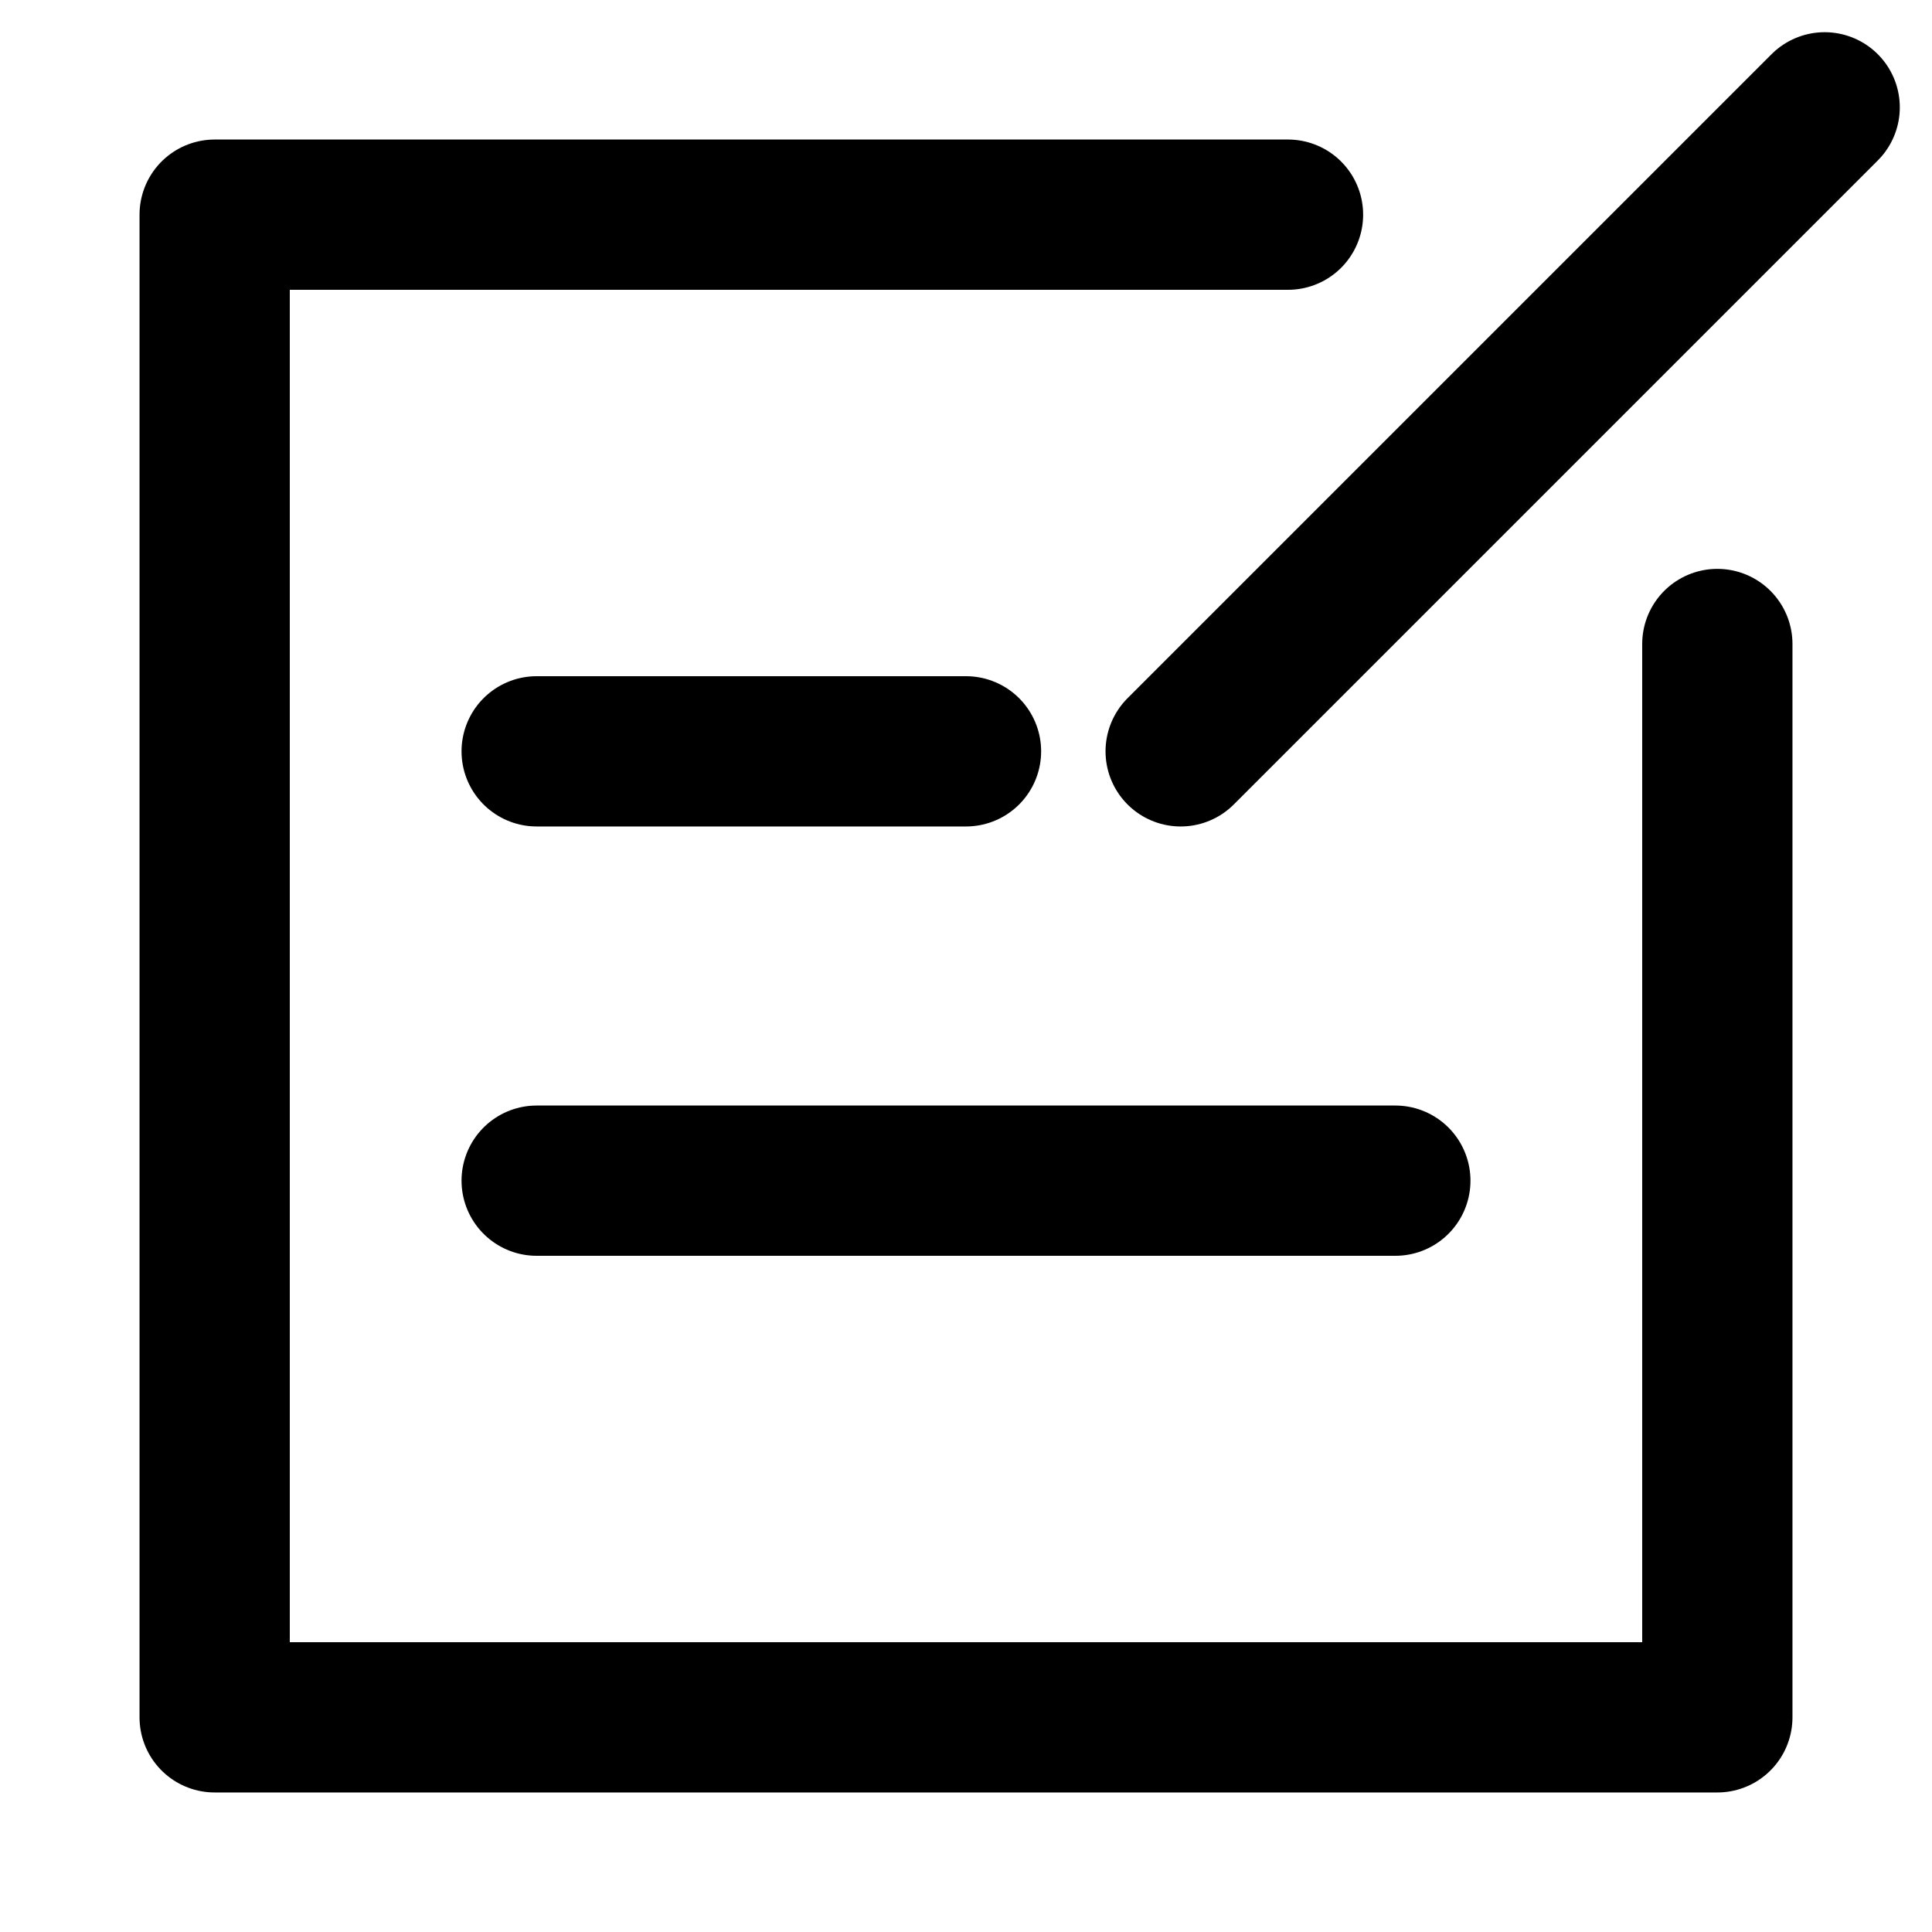 <?xml version="1.0" encoding="UTF-8"?>
<svg width="18px" height="18px" viewBox="0 0 18 18" version="1.1" xmlns="http://www.w3.org/2000/svg" xmlns:xlink="http://www.w3.org/1999/xlink">
    <g id="icon_22" stroke="none" stroke-width="1" fill="none" fill-rule="evenodd" stroke-linecap="round" stroke-linejoin="round">
        <g id="编组" stroke="currentColor" stroke-width="1.4">
            <g id="01-图标/浅色版/基础样式#通用/布局">
                <polyline id="路径" points="16 6 16 16 2 16 2 2 12 2"></polyline>
                <line x1="5" y1="11" x2="13" y2="11" id="路径备份-5"></line>
                <line x1="5" y1="7" x2="9" y2="7" id="路径备份-6"></line>
                <line x1="11" y1="7" x2="17" y2="1" id="路径"></line>
            </g>
        </g>
    </g>
</svg>